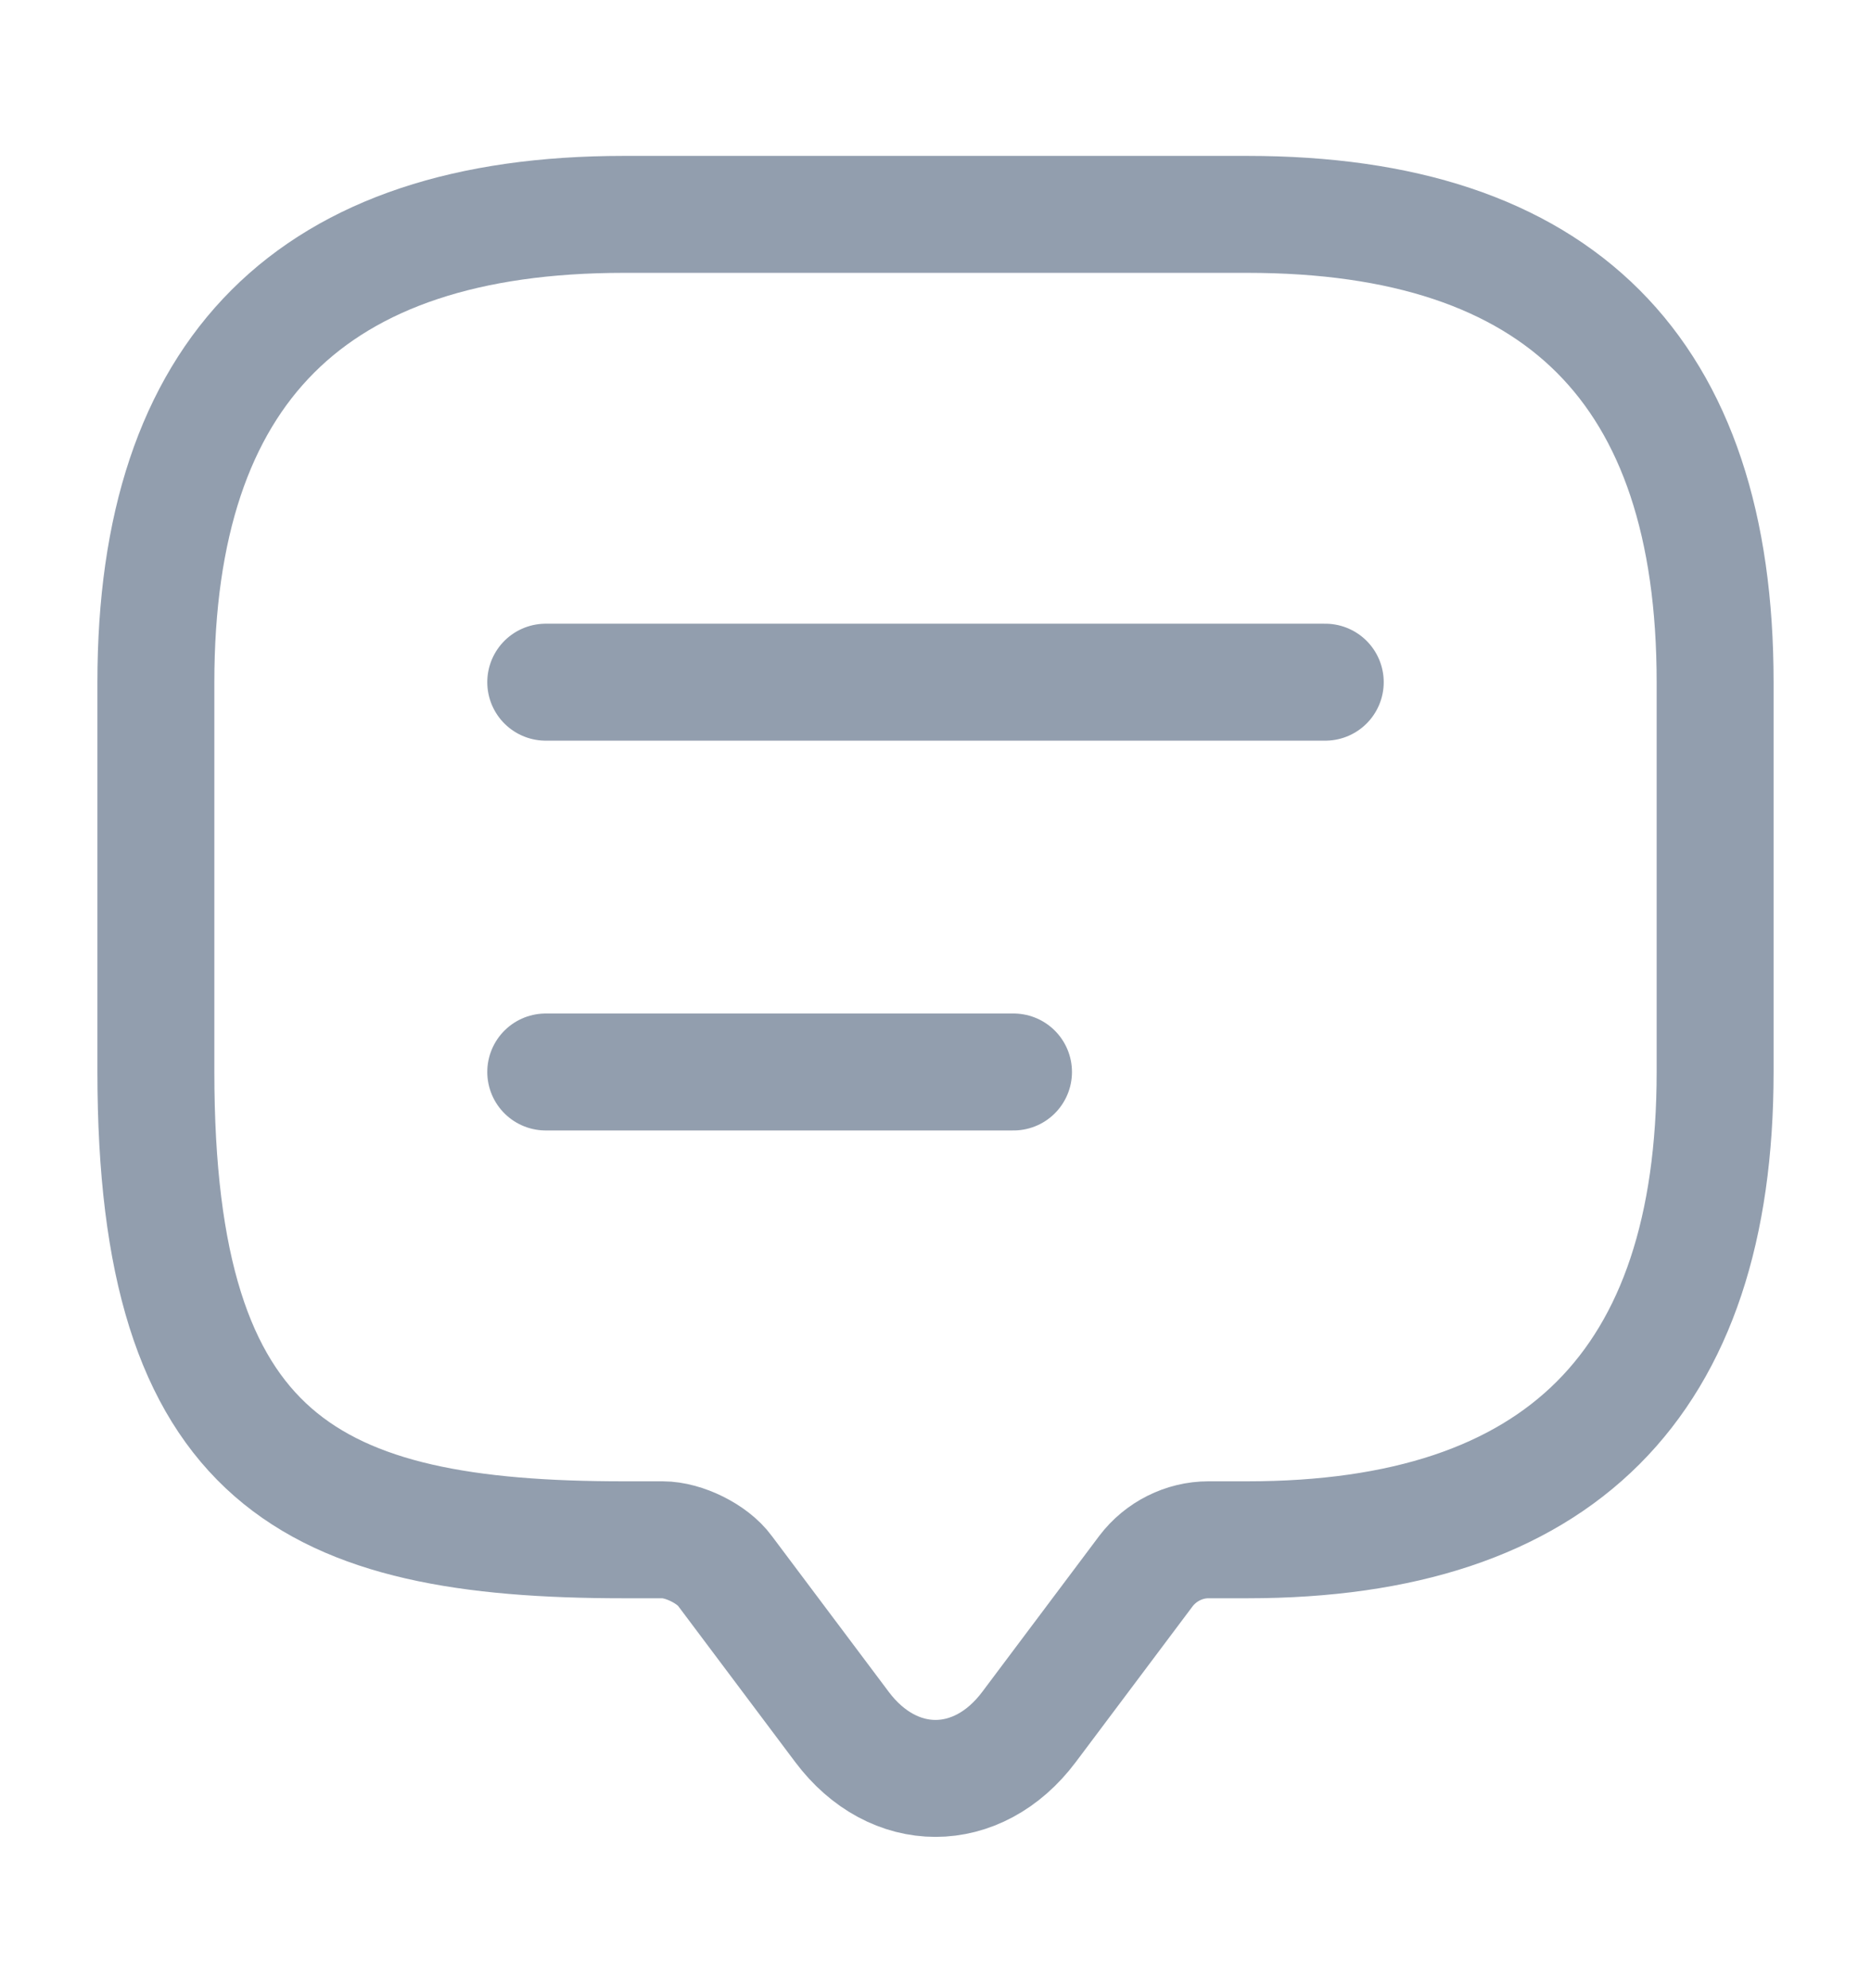 <svg width="16" height="17" viewBox="0 0 16 17" fill="none" xmlns="http://www.w3.org/2000/svg">
<path d="M5.667 13.166H5.333C2.667 13.166 1.333 12.5 1.333 9.166V5.833C1.333 3.166 2.667 1.833 5.333 1.833H10.667C13.333 1.833 14.667 3.166 14.667 5.833V9.166C14.667 11.833 13.333 13.166 10.667 13.166H10.333C10.127 13.166 9.927 13.266 9.8 13.433L8.8 14.766C8.36 15.353 7.64 15.353 7.2 14.766L6.2 13.433C6.093 13.286 5.847 13.166 5.667 13.166Z" stroke="#929EAE" stroke-miterlimit="10" stroke-linecap="round" stroke-linejoin="round"/>
<path d="M4.667 5.833H11.333M4.667 9.166H8.667" stroke="#929EAE" stroke-linecap="round" stroke-linejoin="round"/>
</svg>
